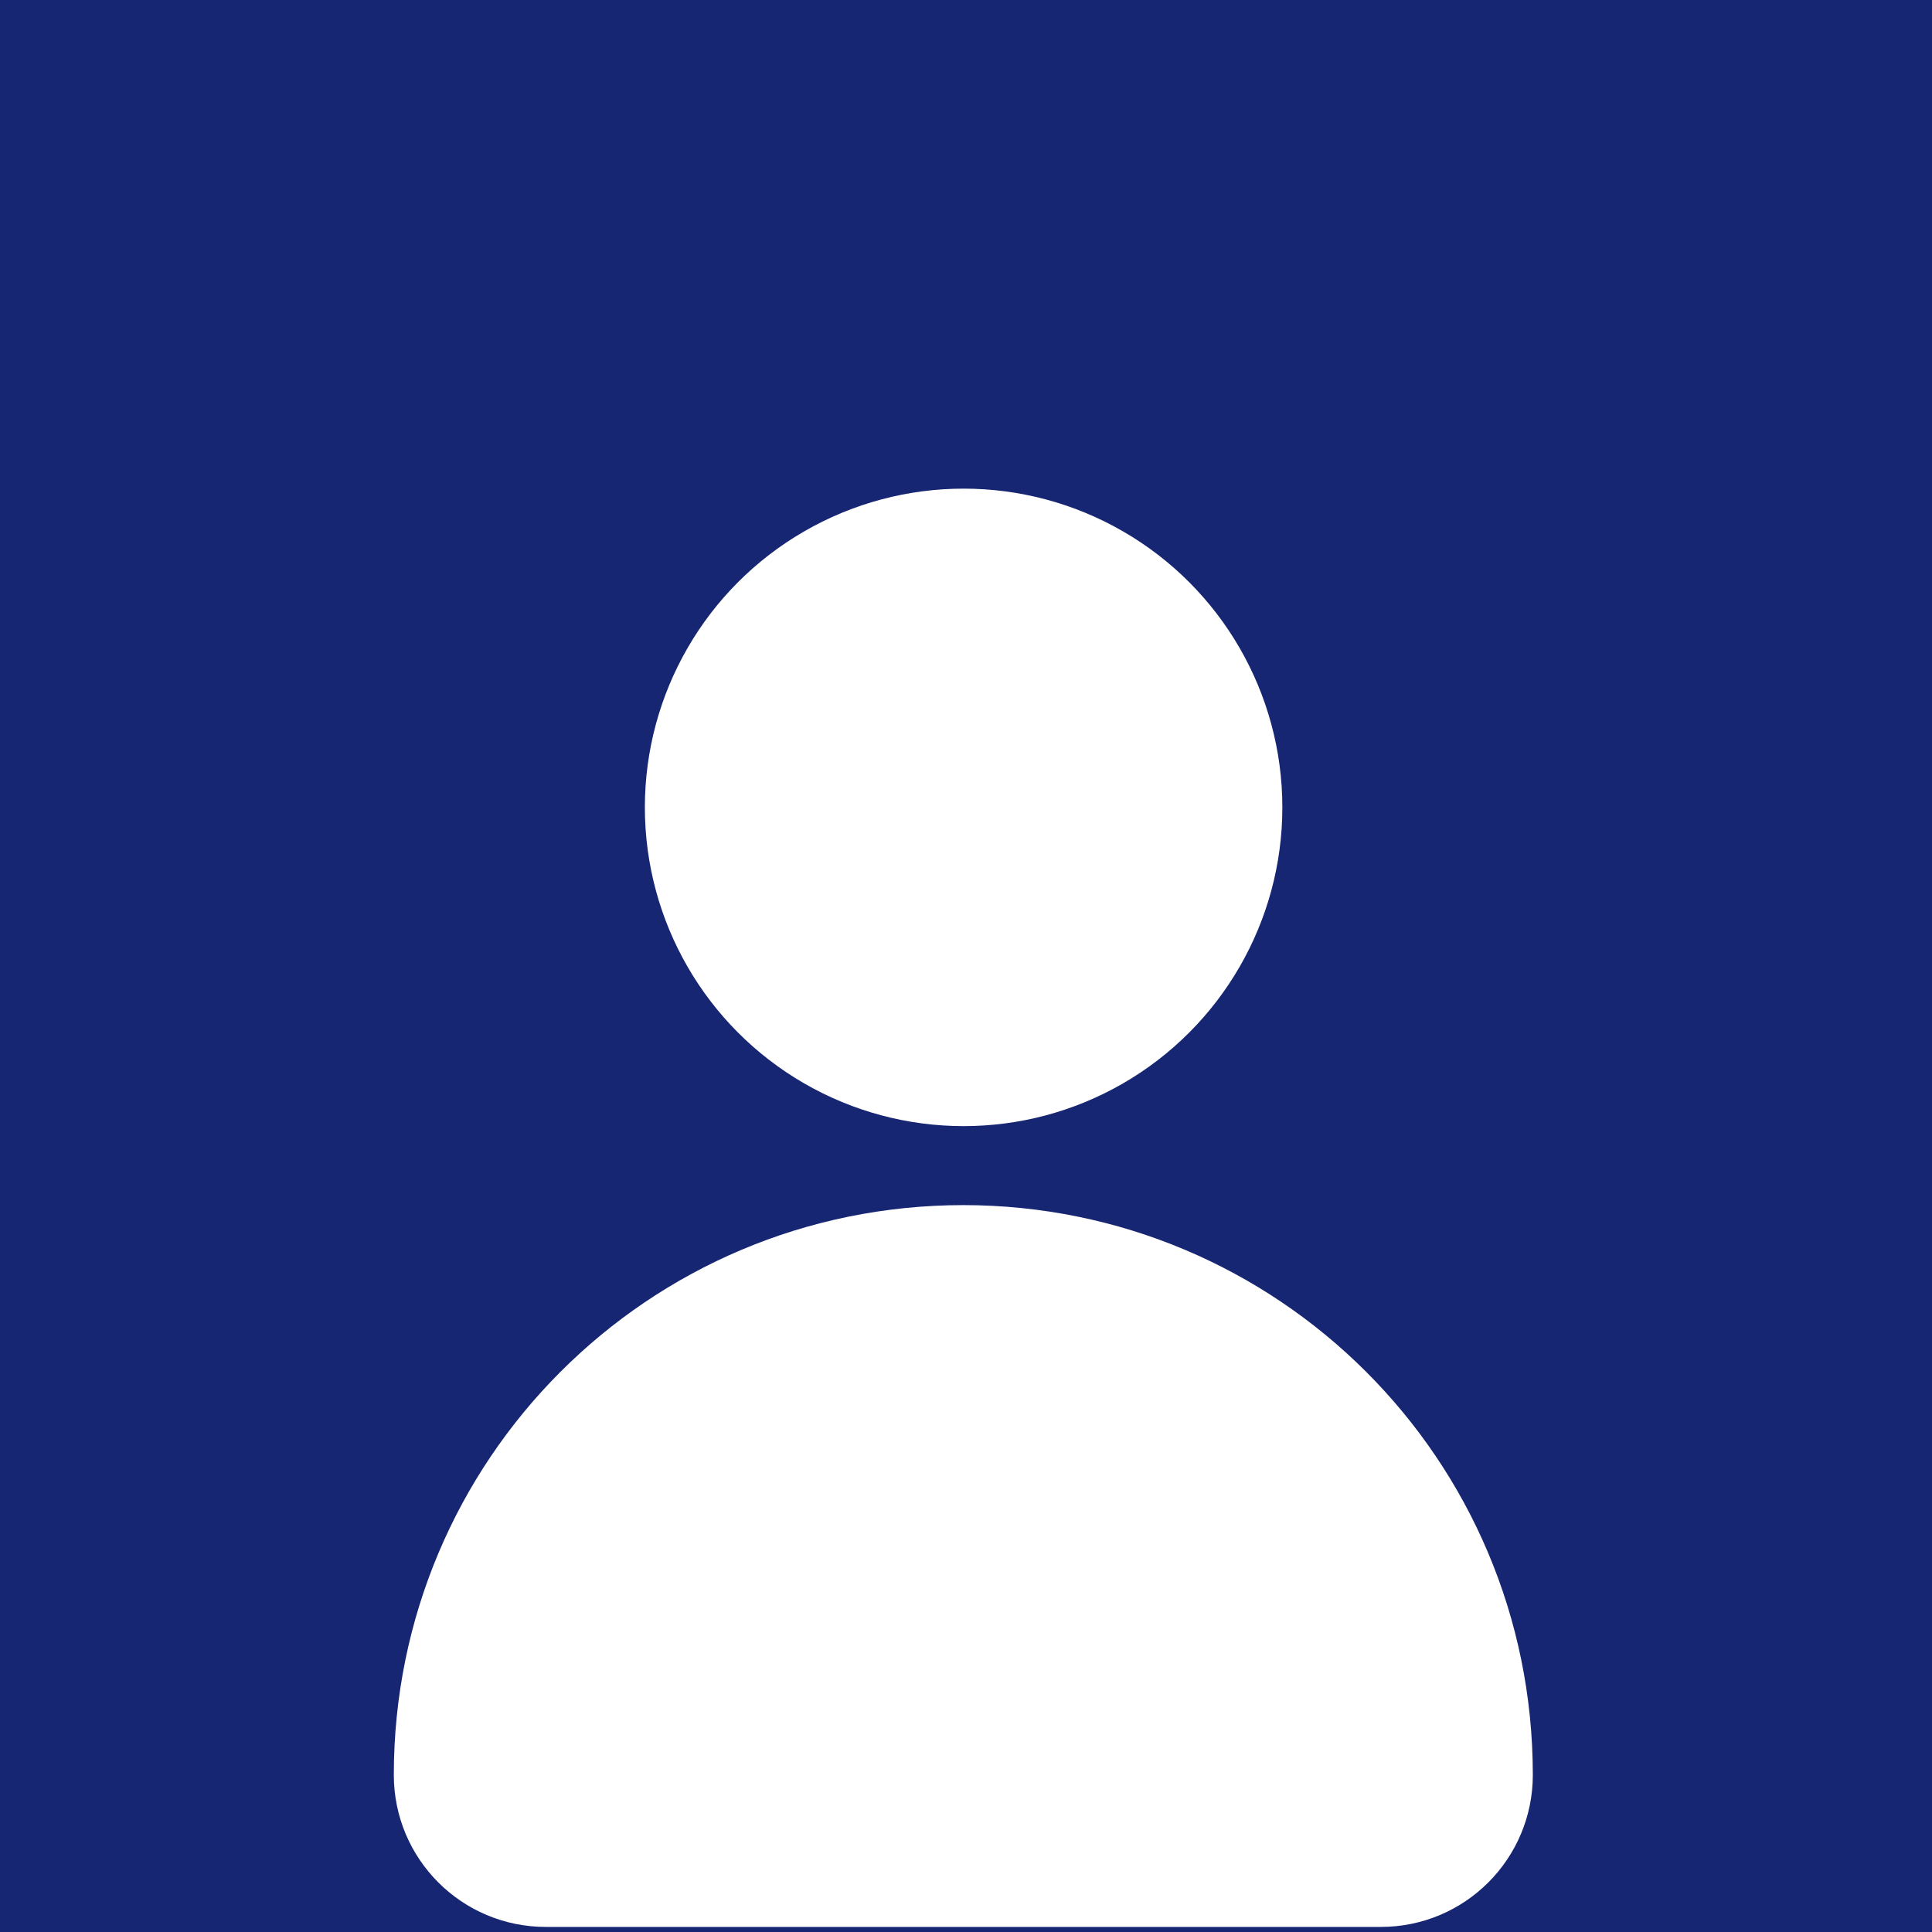 <svg version="1.1" viewBox="0 0 100 100" xmlns="http://www.w3.org/2000/svg">
<rect width="100" height="100" fill="#172673"/>
<circle transform="matrix(.146 0 0 .146 12.5 25)" cx="256" cy="115" r="113" fill="#fff"/>
<path transform="matrix(.146 0 0 .146 12.5 25)" d="m256 256c-112 0-202 90.5-202 202 0 29.8 24.1 53.9 53.9 53.9h296c29.8 0 53.9-24.1 53.9-53.9-1e-3 -112-90.5-202-202-202z" fill="#fff"/>
</svg>
